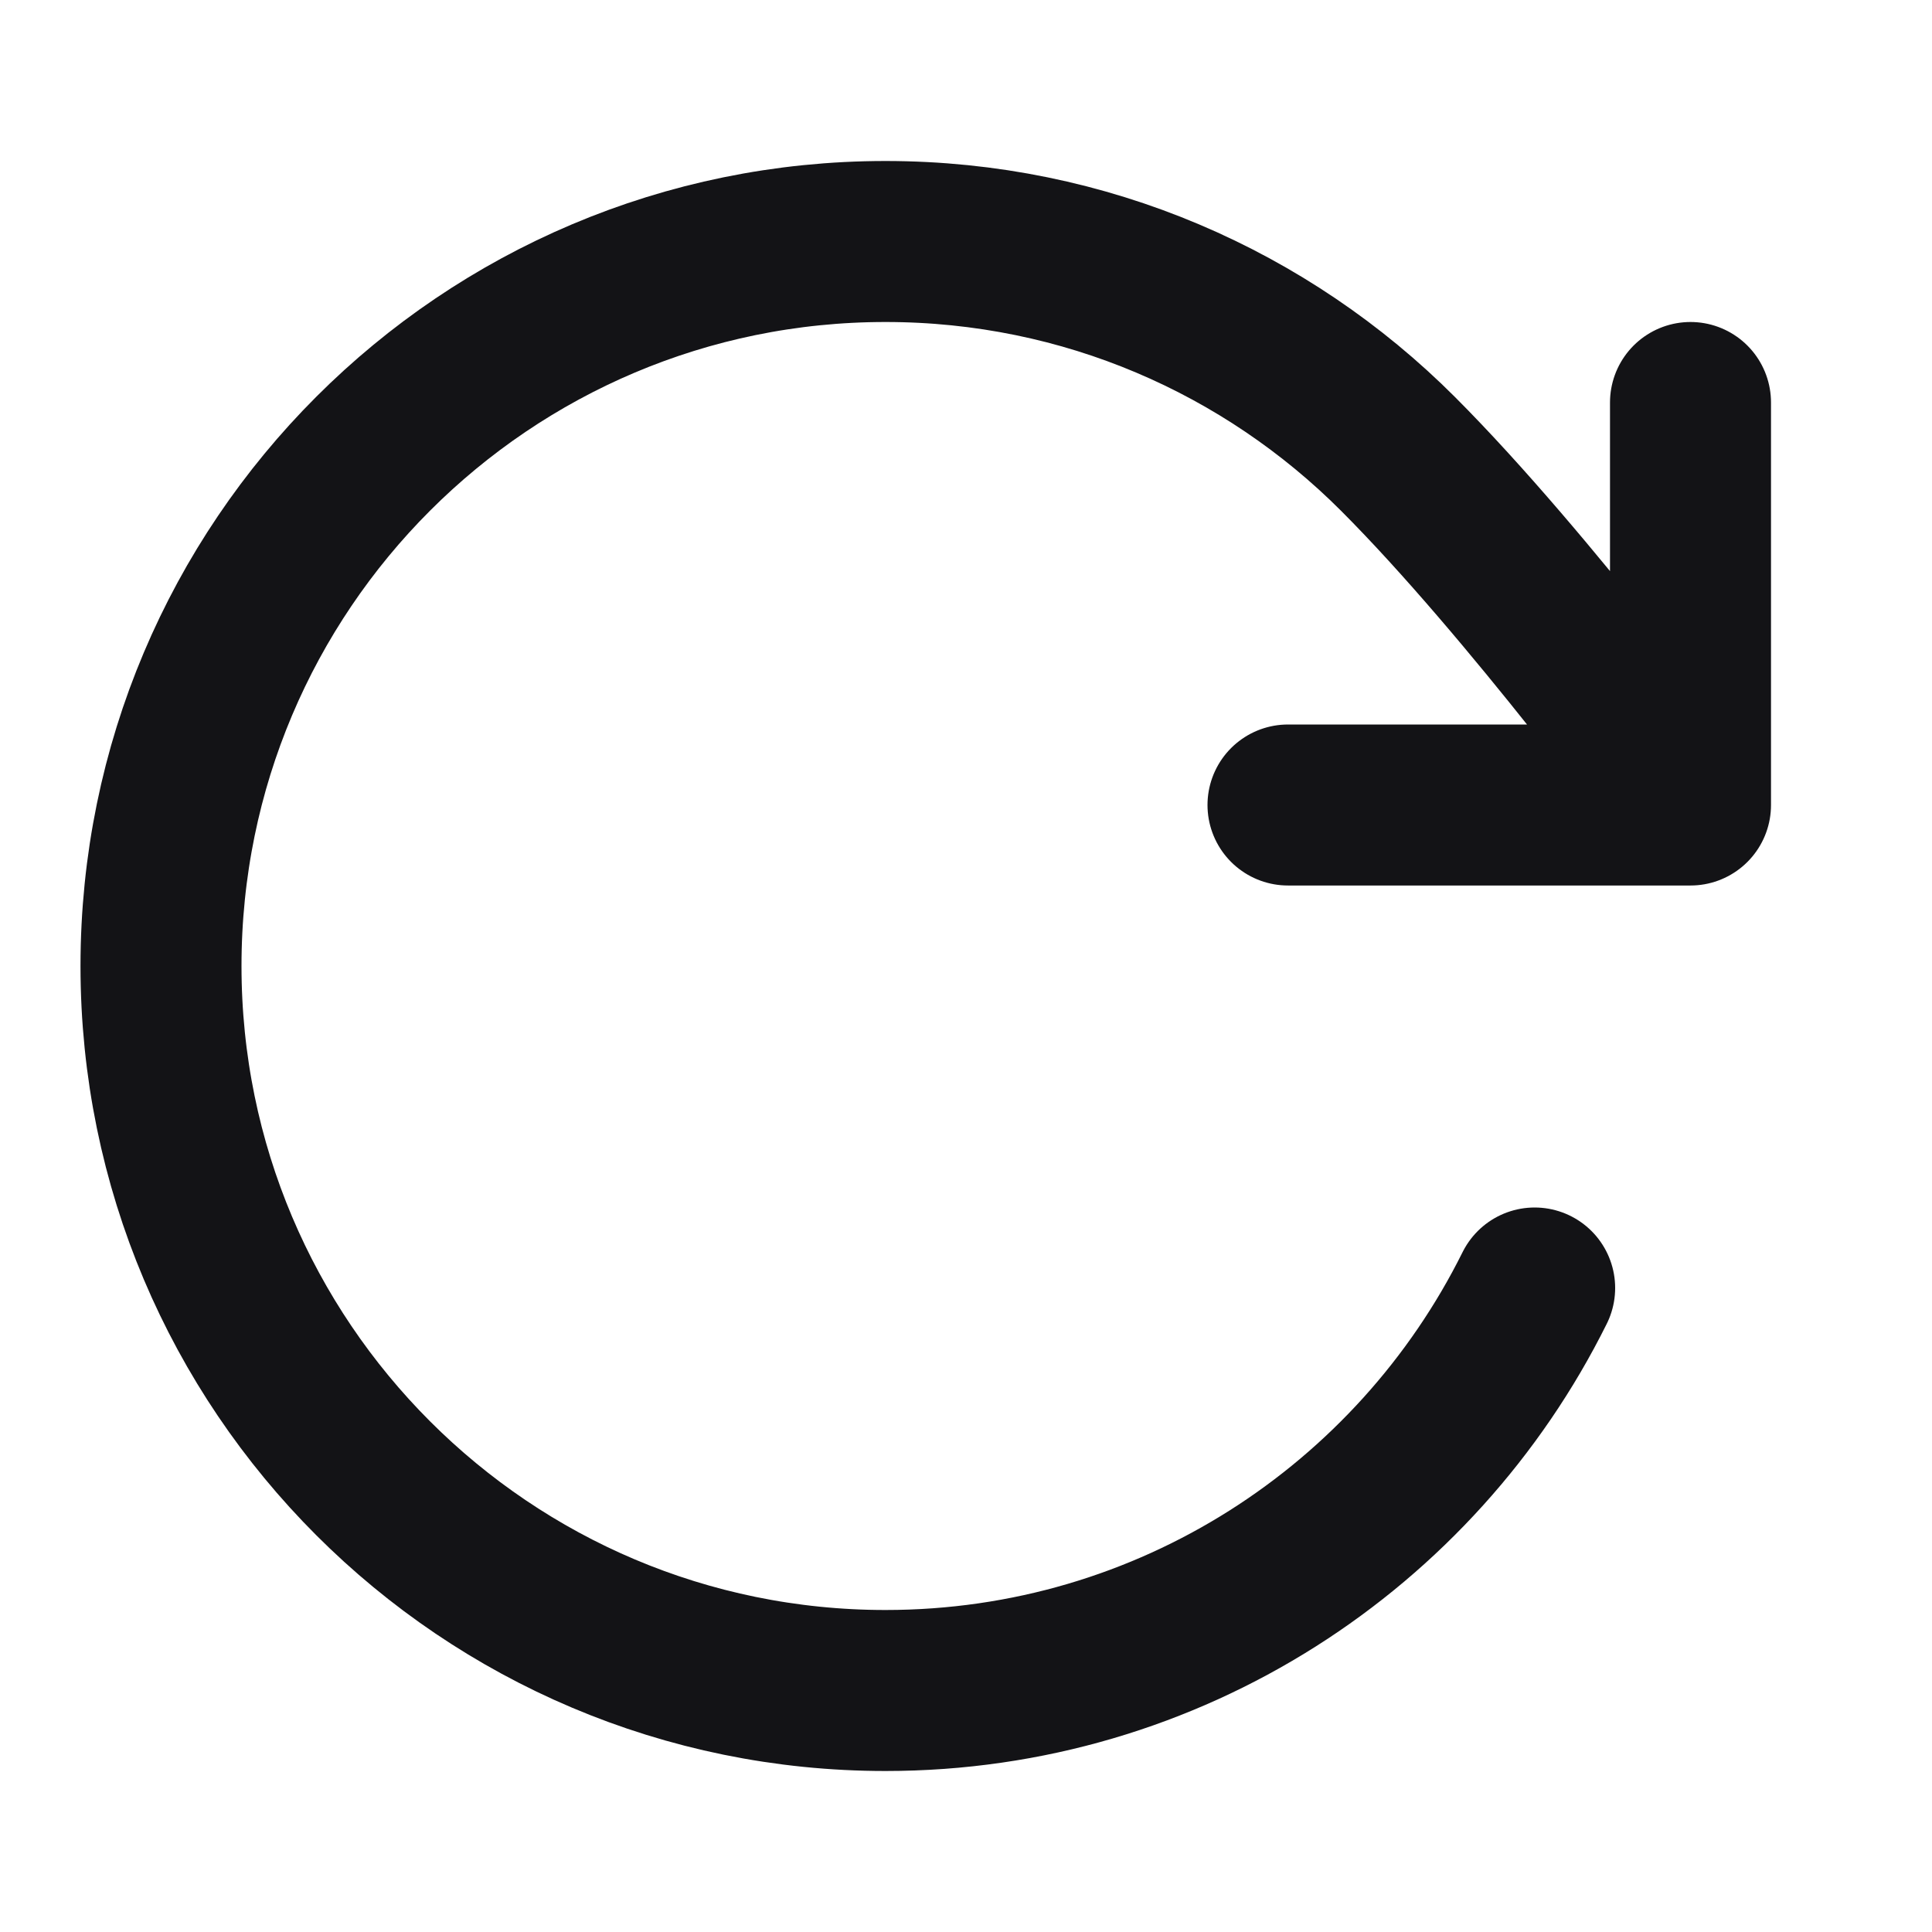 <svg width="24" height="24" viewBox="0 0 24 24" fill="none" xmlns="http://www.w3.org/2000/svg">
<path d="M21 10C21 10 18.995 7.268 17.366 5.638C15.737 4.008 13.486 3 11 3C6.029 3 2 7.029 2 12C2 16.971 6.029 21 11 21C14.534 21 17.592 18.963 19.064 16M21 10V5M21 10H16" stroke="#131316" stroke-width="2" stroke-linecap="round" stroke-linejoin="round"/>
</svg>
